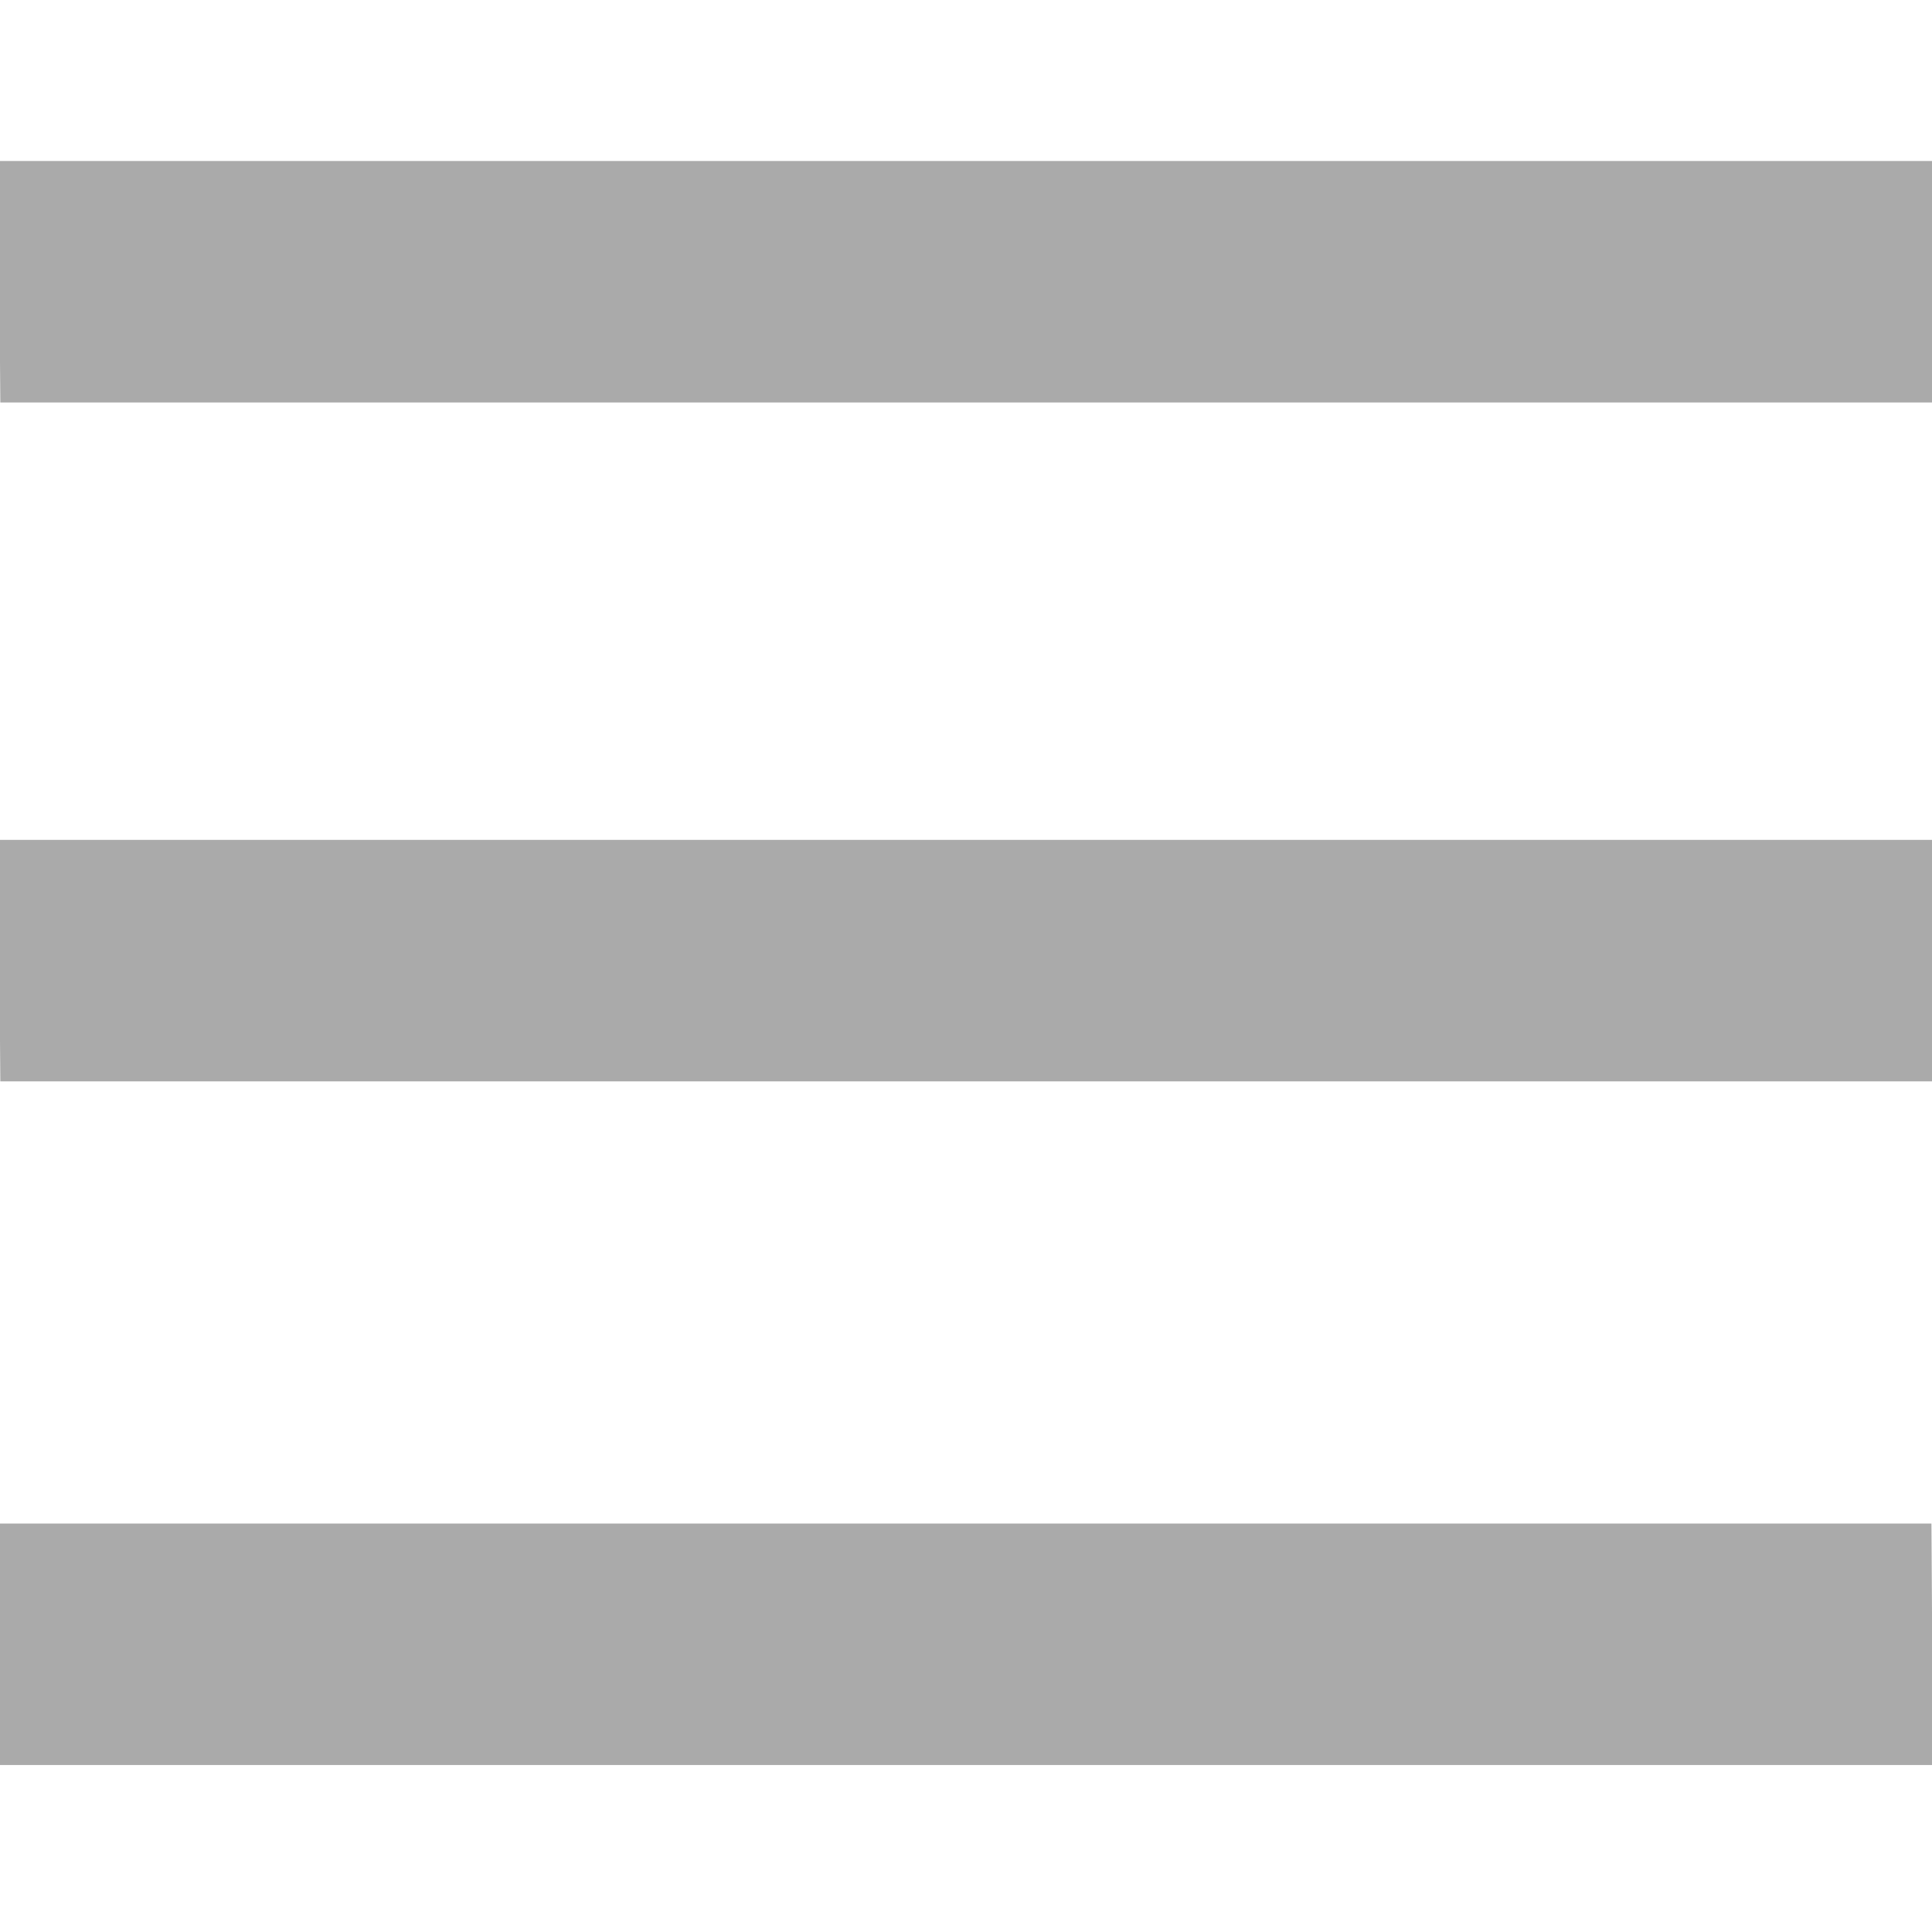 <?xml version="1.0" encoding="UTF-8" standalone="no"?>
<!-- Created with Inkscape (http://www.inkscape.org/) -->

<svg
   width="24"
   height="24"
   viewBox="0 0 24 24"
   version="1.1"
   id="svg1"
   inkscape:version="1.2.2 (b0a8486541, 2022-12-01)"
   sodipodi:docname="menu.svg"
   fill="#aaa"
   stroke-width="0"
   xmlns:inkscape="http://www.inkscape.org/namespaces/inkscape"
   xmlns:sodipodi="http://sodipodi.sourceforge.net/DTD/sodipodi-0.dtd"
   xmlns:xlink="http://www.w3.org/1999/xlink"
   xmlns="http://www.w3.org/2000/svg"
   xmlns:svg="http://www.w3.org/2000/svg">
  <sodipodi:namedview
     id="namedview1"
     pagecolor="#505050"
     bordercolor="#eeeeee"
     borderopacity="1"
     inkscape:showpageshadow="0"
     inkscape:pageopacity="0"
     inkscape:pagecheckerboard="0"
     inkscape:deskcolor="#505050"
     inkscape:document-units="mm"
     inkscape:zoom="19.8"
     inkscape:cx="16.338384"
     inkscape:cy="11.919192"
     inkscape:window-width="1280"
     inkscape:window-height="721"
     inkscape:window-x="0"
     inkscape:window-y="0"
     inkscape:window-maximized="1"
     inkscape:current-layer="svg1"
     showgrid="true">
    <inkscape:grid
       type="xygrid"
       id="grid523" />
  </sodipodi:namedview>
  <defs
     id="defs1">
    <linearGradient
       id="swatch32"
       inkscape:swatch="solid">
      <stop
         style="stop-color:#000000;stop-opacity:1;"
         offset="0"
         id="stop32" />
    </linearGradient>
    <inkscape:path-effect
       effect="fill_between_many"
       method="originald"
       linkedpaths="#path26,0,1|"
       id="path-effect30" />
  </defs>
  <path
     d="M -0.02,2 H 24.001 l 0.019,3 H 0.004 Z"
     id="path508"
     sodipodi:nodetypes="ccccc"
     inkscape:transform-center-x="0.3295097"
     inkscape:transform-center-y="-5.631353"
     style="stroke-width:0" />
  <use
     x="0"
     y="0"
     xlink:href="#path508"
     inkscape:transform-center-x="0.3295097"
     inkscape:transform-center-y="-4.4442255"
     id="use535"
     transform="translate(-1.25e-7,8.433)" />
  <use
     x="0"
     y="0"
     xlink:href="#path508"
     inkscape:transform-center-x="0.3295097"
     inkscape:transform-center-y="-5.631353"
     id="use537"
     transform="translate(-0.008,16.926)" />
</svg>
